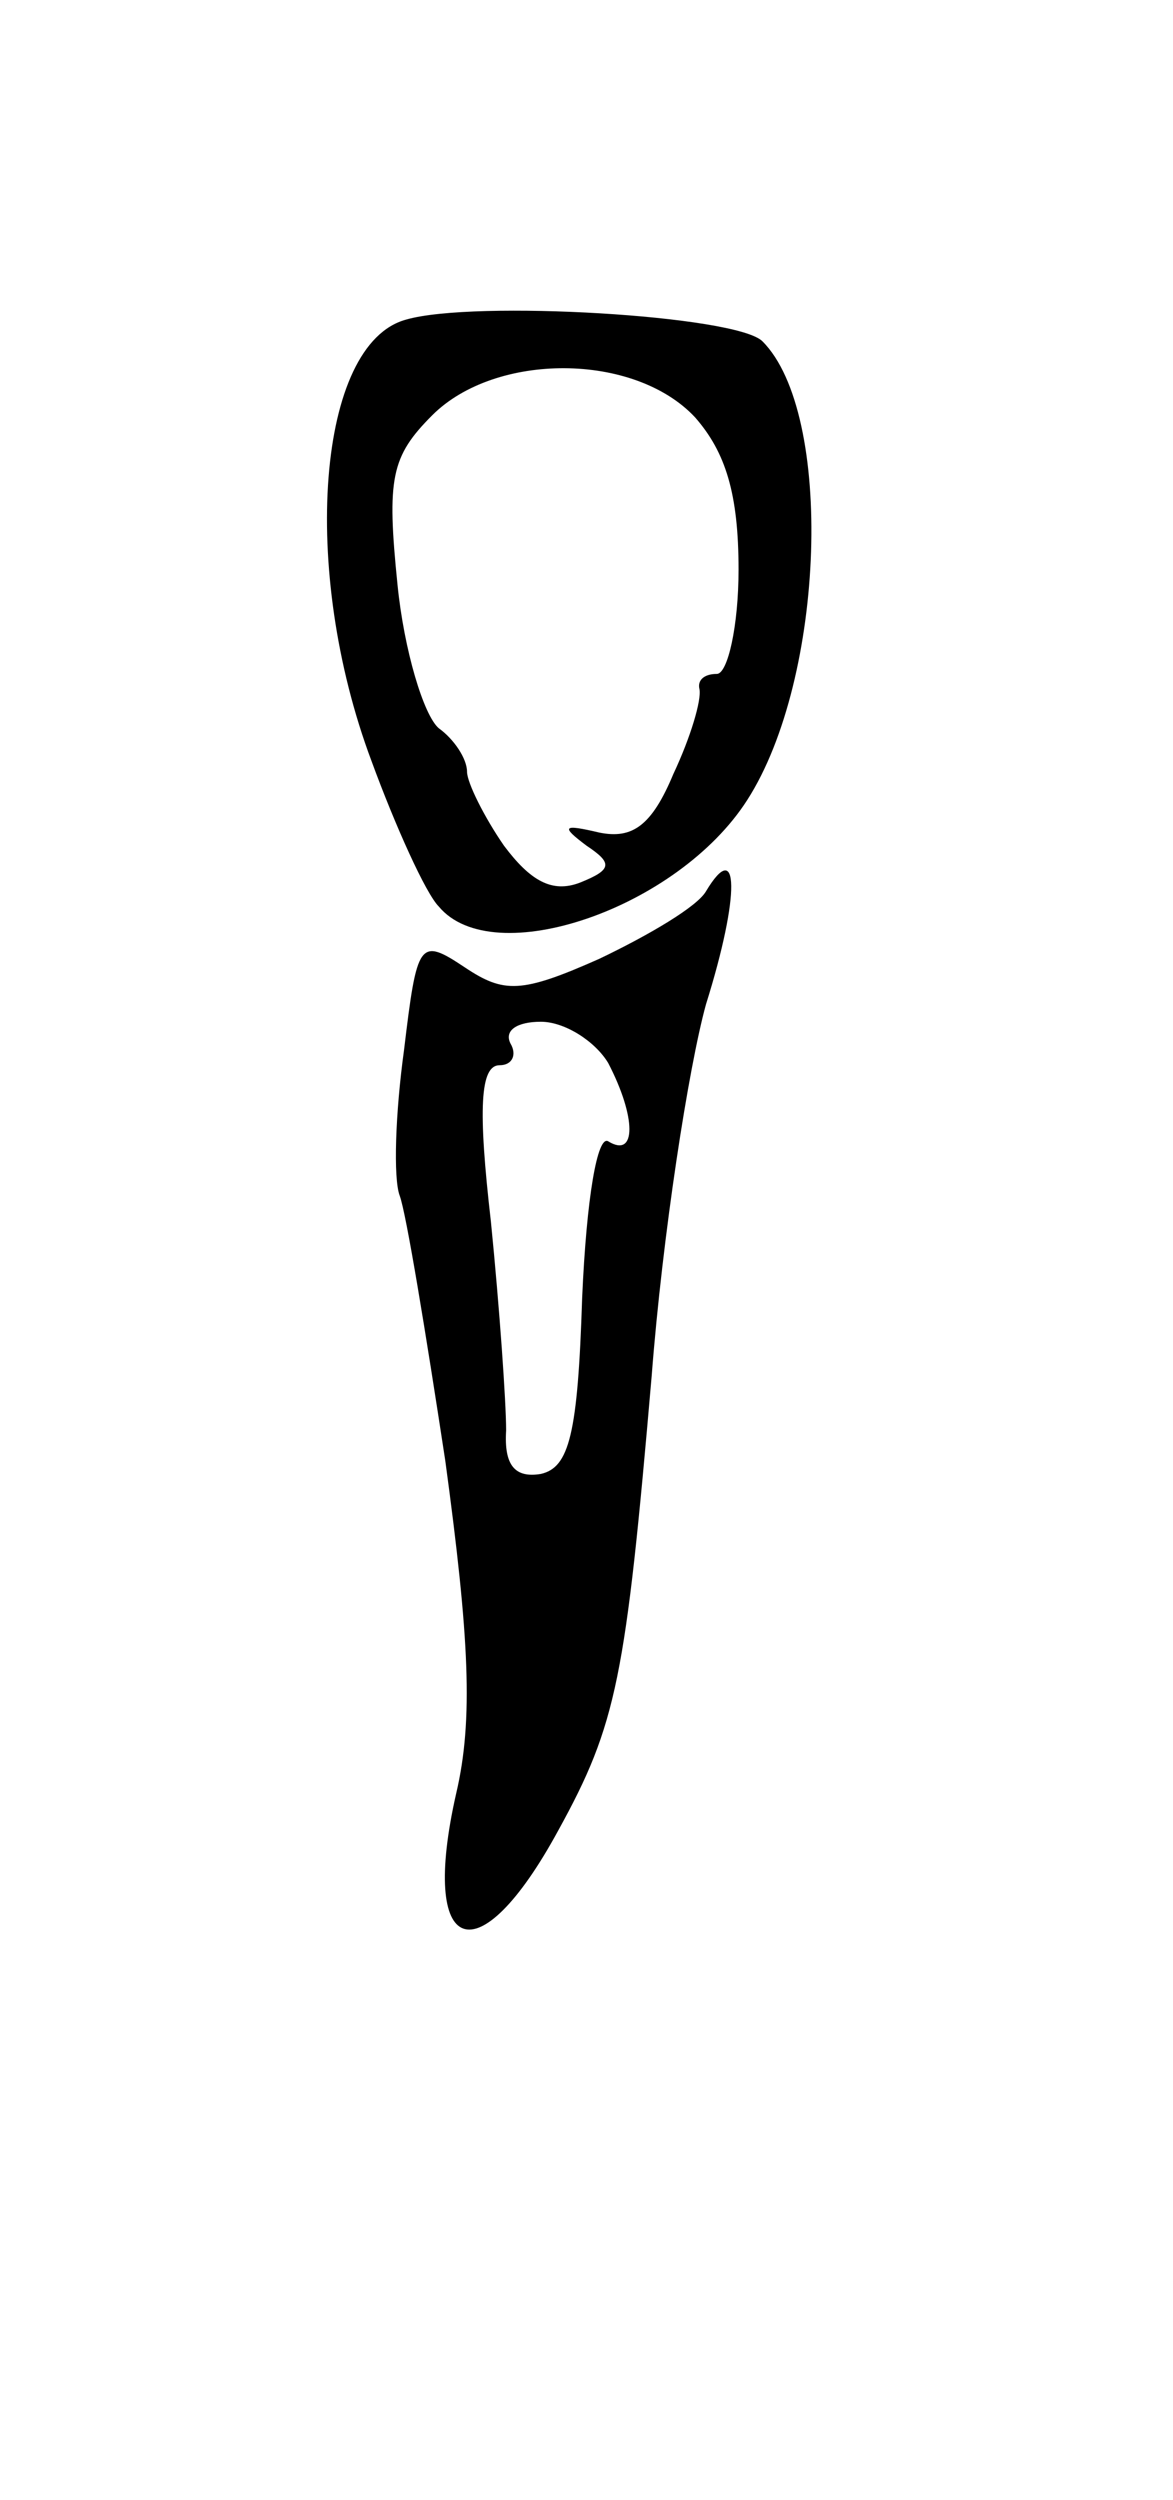 <?xml version="1.0" standalone="no"?>
<!DOCTYPE svg PUBLIC "-//W3C//DTD SVG 20010904//EN"
 "http://www.w3.org/TR/2001/REC-SVG-20010904/DTD/svg10.dtd">
<svg version="1.0" xmlns="http://www.w3.org/2000/svg"
 width="54pt" height="115pt" viewBox="0 0 54 115"
 preserveAspectRatio="xMidYMid meet">
<g transform="translate(0,115) scale(0.1,-0.1)"
fill="#000000" stroke="none">
<path d="M187 1003 c-41 -11 -49 -115 -16 -203 11 -30 25 -61 31 -67 25 -30
110 -1 142 49 36 56 40 178 7 211 -12 12 -133 19 -164 10z m133 -45 c14 -16
20 -35 20 -70 0 -26 -5 -48 -10 -48 -6 0 -9 -3 -8 -7 1 -5 -4 -22 -12 -39 -10
-24 -19 -30 -34 -27 -17 4 -18 3 -6 -6 12 -8 12 -11 -3 -17 -13 -5 -23 1 -35
17 -9 13 -17 29 -17 34 0 6 -6 15 -13 20 -7 6 -16 36 -19 66 -5 49 -3 59 16
78 29 29 93 29 121 -1z"/>
<path d="M325 740 c-4 -7 -26 -20 -49 -31 -36 -16 -44 -16 -62 -4 -21 14 -22
12 -28 -38 -4 -29 -5 -59 -2 -67 3 -8 12 -63 21 -122 11 -81 13 -119 5 -153
-17 -75 10 -85 47 -17 27 49 31 70 43 209 5 65 17 142 25 171 16 51 15 77 0
52z m-45 -79 c13 -25 13 -44 0 -36 -5 3 -10 -26 -12 -72 -2 -63 -6 -78 -19
-81 -12 -2 -17 4 -16 20 0 13 -3 56 -7 96 -6 52 -5 72 4 72 6 0 8 5 5 10 -3 6
3 10 14 10 11 0 25 -9 31 -19z"/>
</g>
</svg>
